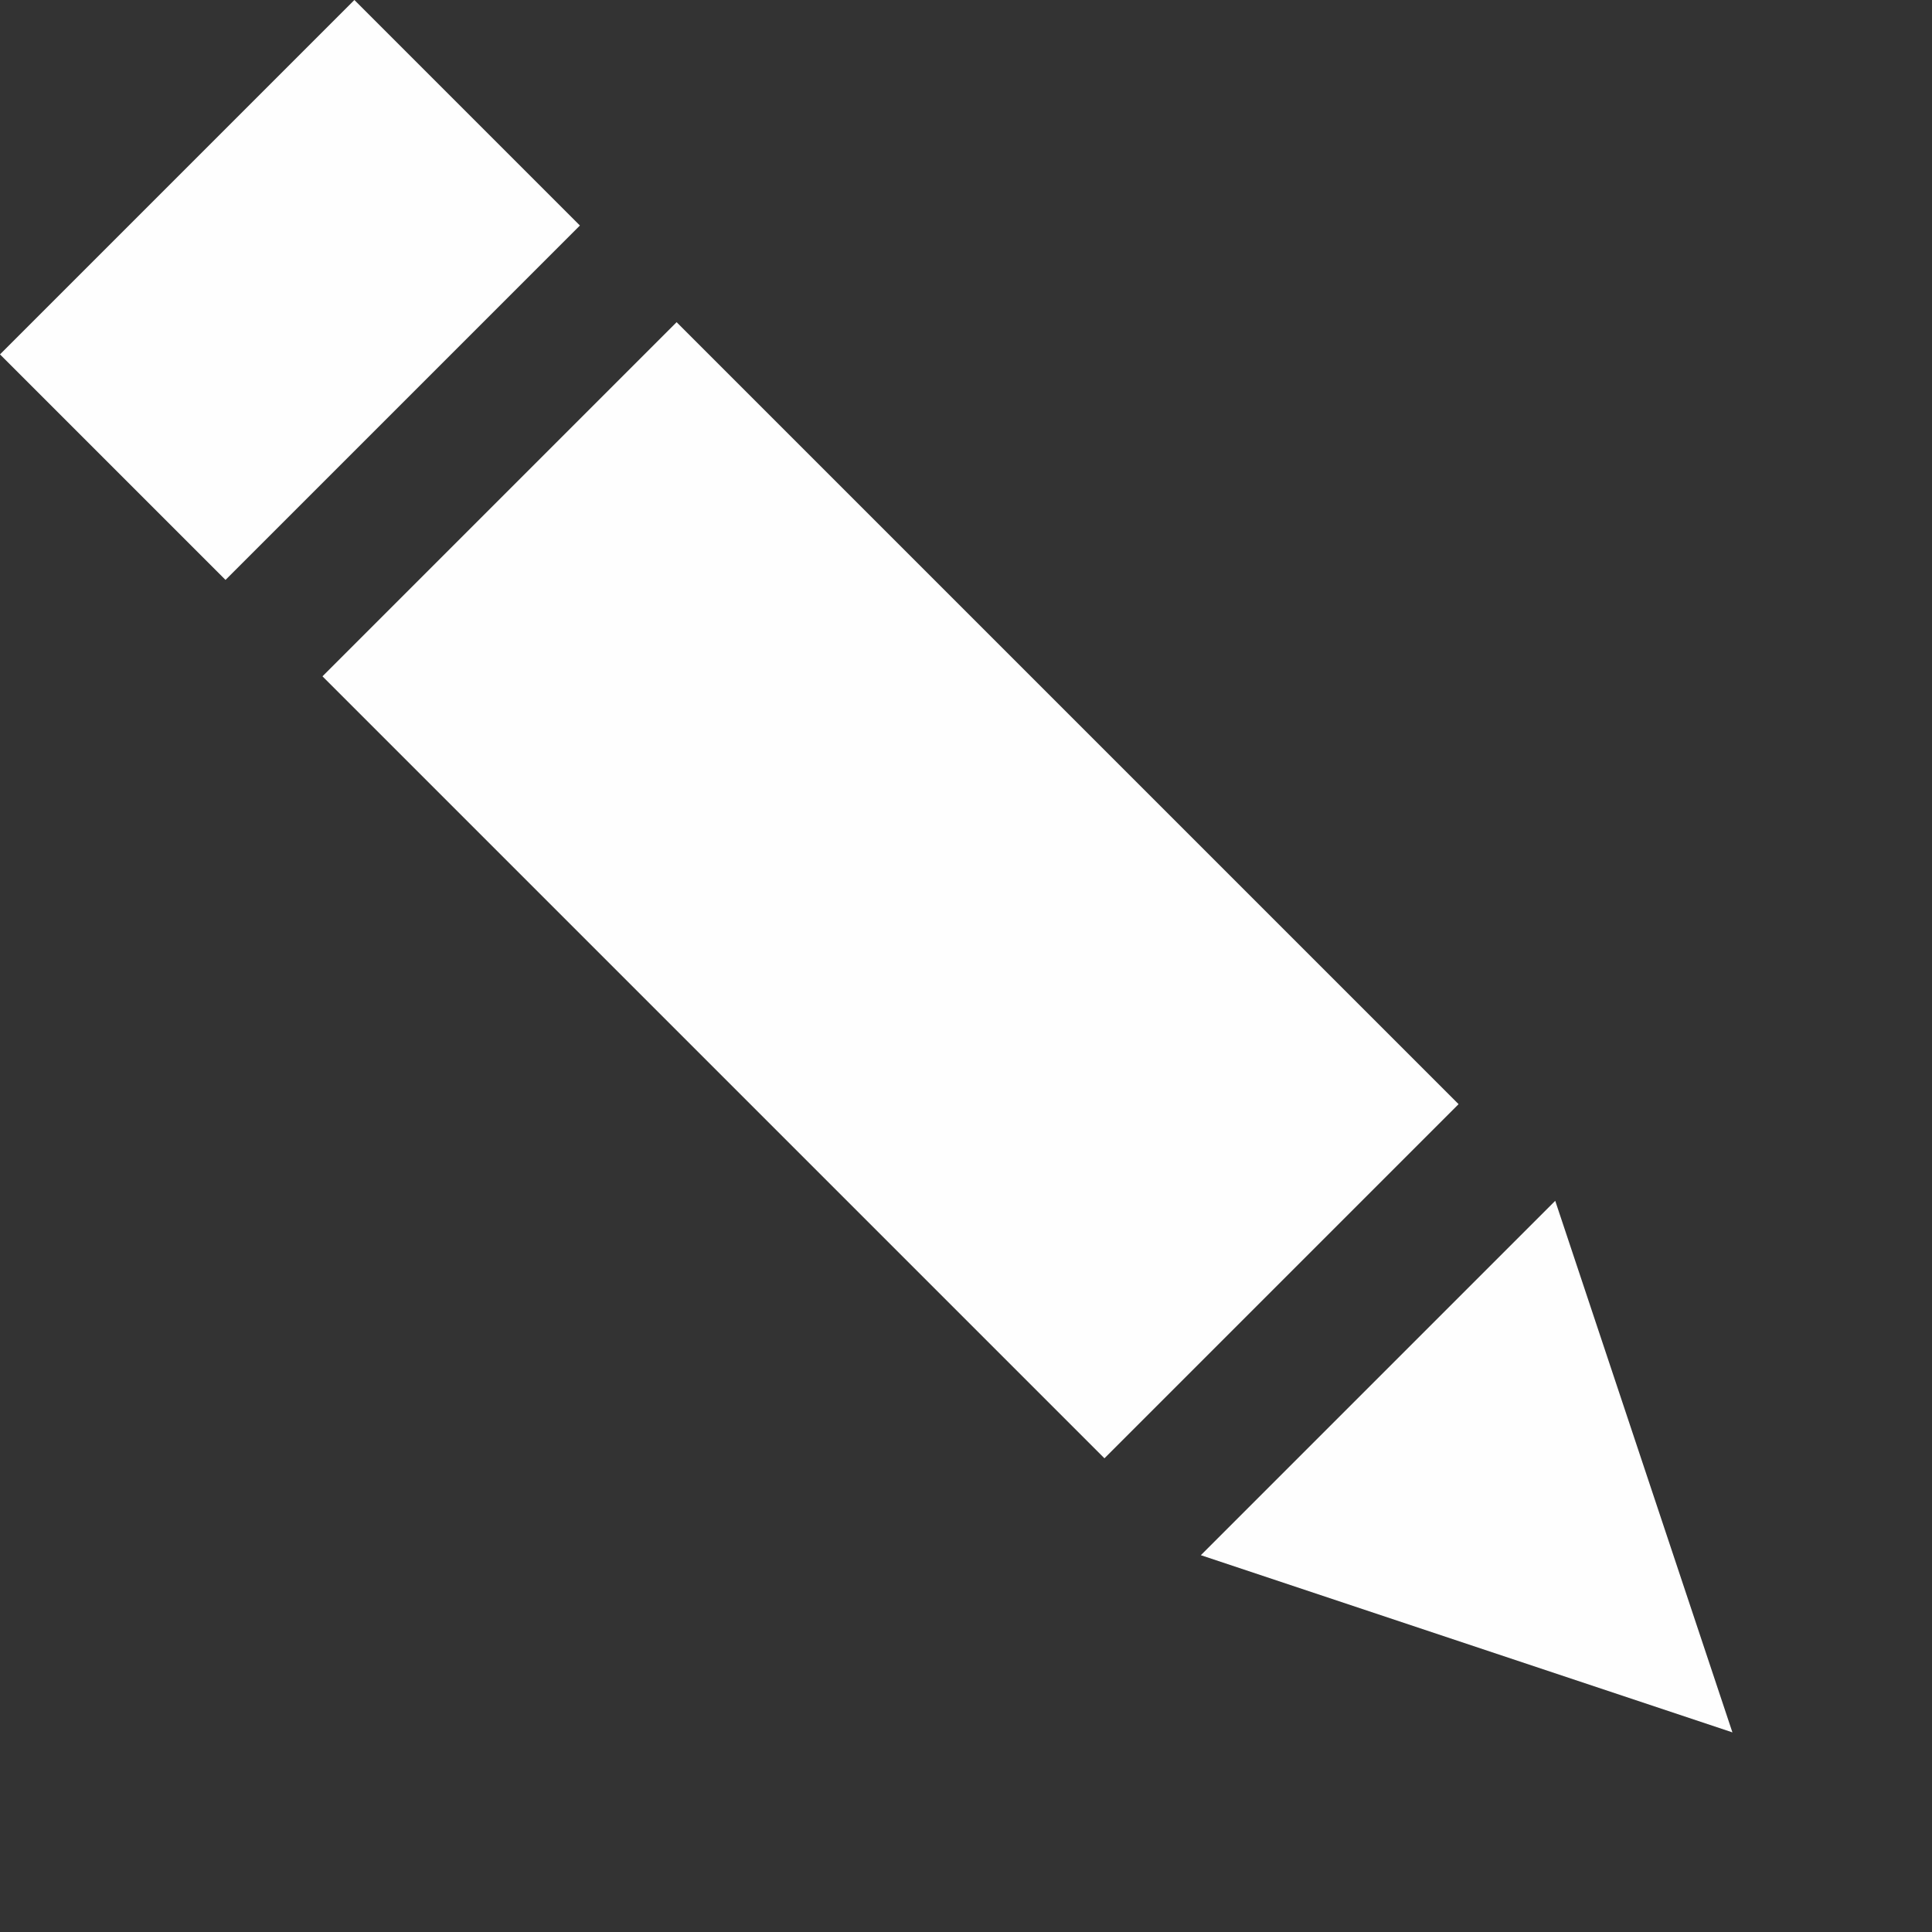 <svg width="67" height="67" viewBox="0 0 67 67" fill="none" xmlns="http://www.w3.org/2000/svg">
<rect x="0" y="0" width="67" height="67" fill="#333333" stroke="none"/>
<rect x="23.464" y="11.173" width="38.351" height="17.368" transform="rotate(45 23.464 11.173)" fill="#FEFEFE"/>
<rect x="12.29" y="0" width="11.06" height="17.381" transform="rotate(45 12.29 0)" fill="#FEFEFE"/>
<path d="M60.079 60.078L53.934 41.643L41.644 53.933L60.079 60.078Z" fill="#FEFEFE"/>
</svg>

